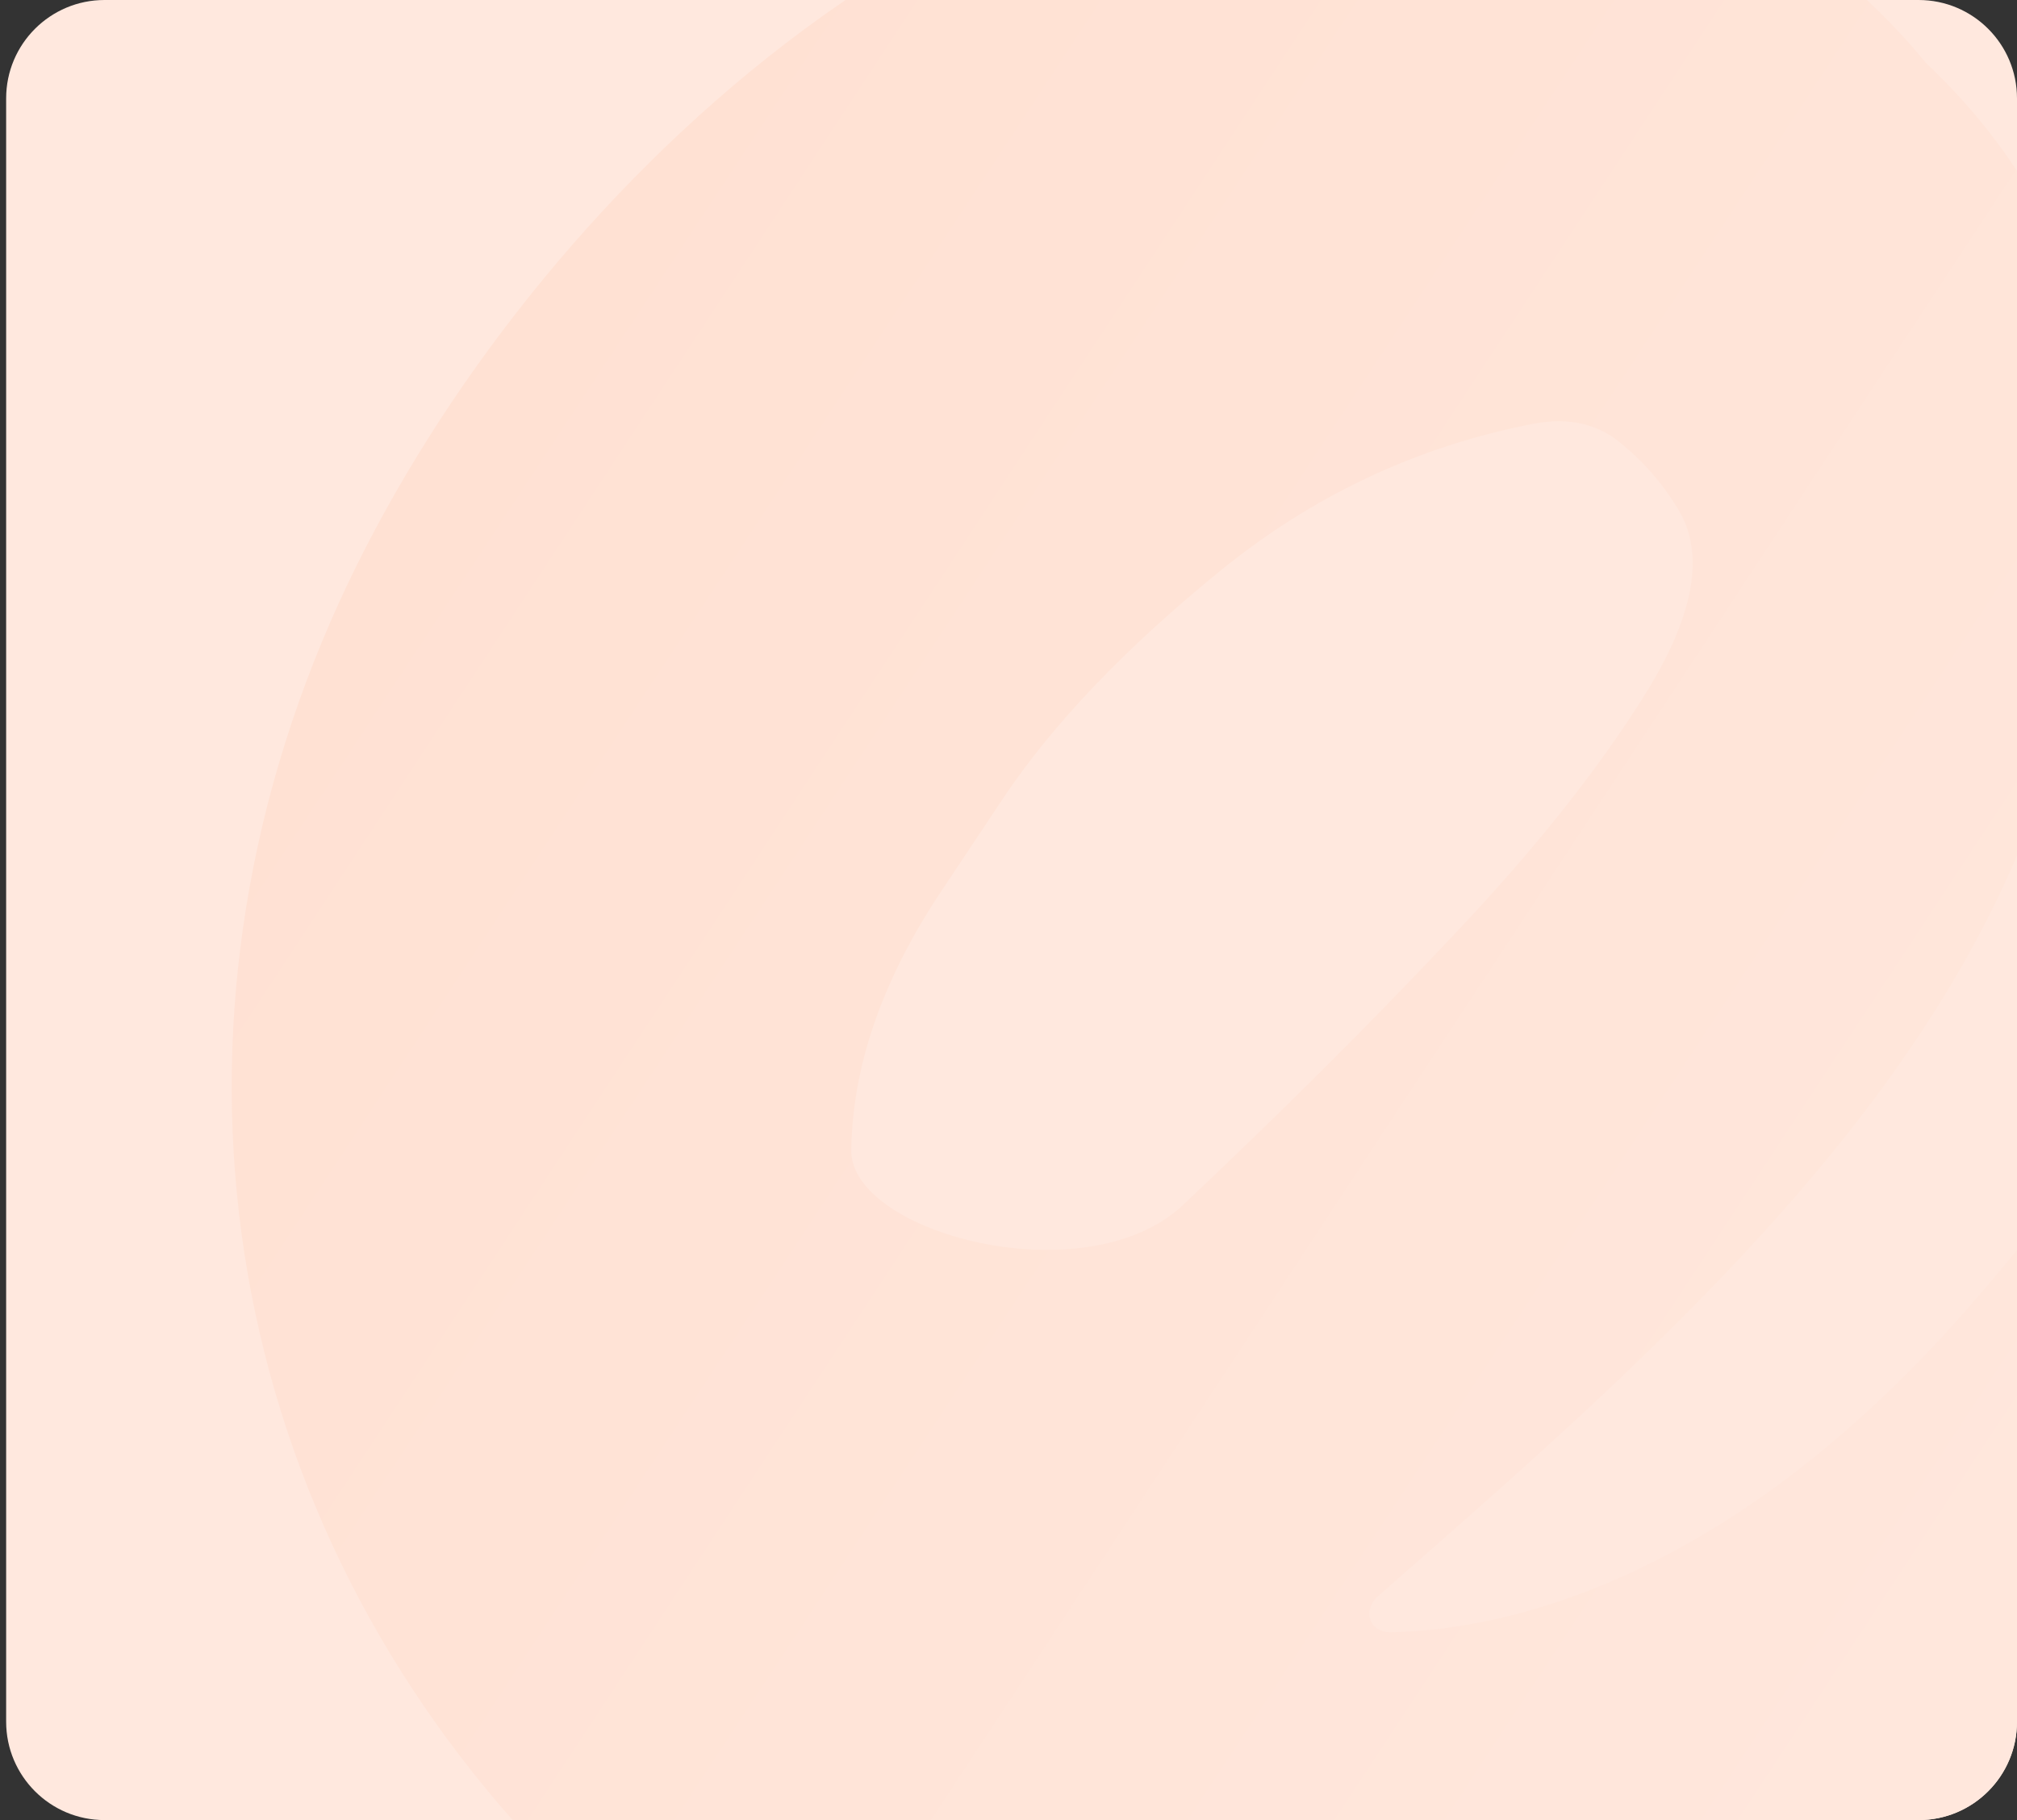 <svg width="164" height="148" viewBox="0 0 164 148" fill="none" xmlns="http://www.w3.org/2000/svg">
<rect x="0" y="0" width="164" height="148" fill="#333333" stroke="none"/>
<g clip-path="url(#clip0)">
<path d="M0.5 8C0.5 3.582 4.082 0 8.5 0H156C160.418 0 164 3.582 164 8V140C164 144.418 160.418 148 156 148H8.5C4.082 148 0.5 144.418 0.5 140V8Z" fill="#FFE8DE"/>
<path fill-rule="evenodd" clip-rule="evenodd" d="M131.775 36.026C133.66 37.558 135.21 39.353 136.448 41.4C138.637 45.008 137.77 49.905 133.953 56.151C130.093 62.399 124.821 69.053 118.056 76.175C111.36 83.299 104.035 90.574 96.173 98C88.253 105.412 69.102 100.252 69.216 93.513C69.319 86.777 71.661 79.94 76.207 72.963L81.591 64.872C85.595 58.891 91.415 52.781 99.066 46.539C106.704 40.289 115.286 36.258 124.824 34.43C127.596 33.945 129.892 34.46 131.775 36.026M117.971 -14.473C78.417 -17.755 43.24 16.134 28.324 47.366C11.9 81.839 17.036 120.305 41.933 148.284C53.707 161.5 71.046 172.105 88.695 177.702C97.977 180.645 110.876 178.945 120.655 178.168C131.444 177.363 141.634 173.614 151.289 168.923C165.415 162.066 177.188 154.63 187.398 144.709C192.092 140.57 196.674 135.955 201.183 130.709C214.371 115.23 215.928 100.489 216.408 93.661C216.544 91.691 216.572 89.797 216.558 87.956C216.574 86.851 216.546 85.577 216.404 84.057C216.391 83.939 216.371 83.835 216.364 83.739C216.326 83.165 216.224 82.61 216.181 82.052C216.048 81.093 215.938 80.081 215.796 79.134C215.742 78.931 215.708 78.709 215.664 78.522C212.304 58.619 201.755 45.945 201.596 45.754C201.592 45.75 201.59 45.757 201.587 45.762V45.762C201.584 45.767 201.577 45.767 201.573 45.763C196.178 39.232 186.765 36.132 181.177 46.455C179.331 49.805 178.924 53.551 179.026 57.422C181.511 72.53 176.631 87.405 160.389 105.931C143.288 125.695 127.242 131.062 117.764 132.355C117.586 132.391 117.369 132.409 117.196 132.437C115.828 132.598 114.63 132.68 113.592 132.706C113.443 132.71 113.282 132.72 113.133 132.727V132.727C111.315 132.765 110.731 130.945 112.076 129.767C134.637 109.998 159.56 88.365 167.229 60.298C167.268 60.157 167.31 60.017 167.354 59.877C167.772 58.568 170 51.253 170.708 42.135C171.409 37.368 171.262 32.796 170.3 28.459C170.278 28.362 170.267 28.263 170.266 28.163V28.163C170.099 27.092 169.903 26.292 169.692 25.716C169.513 25.228 169.283 24.759 169.111 24.269C166.574 17.009 162.461 10.698 156.767 5.283L156.631 5.157C147.771 -5.648 134.667 -13.114 117.971 -14.473" fill="url(#paint0_linear)"/>
</g>
<defs>
<linearGradient id="paint0_linear" x1="30.234" y1="42.567" x2="190.505" y2="147.944" gradientUnits="userSpaceOnUse">
<stop stop-color="#FFE1D3"/>
<stop offset="1" stop-color="#FFE8DE"/>
</linearGradient>
<clipPath id="clip0">
<path d="M0.5 8C0.5 3.582 4.082 0 8.5 0H156C160.418 0 164 3.582 164 8V140C164 144.418 160.418 148 156 148H8.5C4.082 148 0.5 144.418 0.5 140V8Z" fill="white"/>
</clipPath>
</defs>
</svg>
